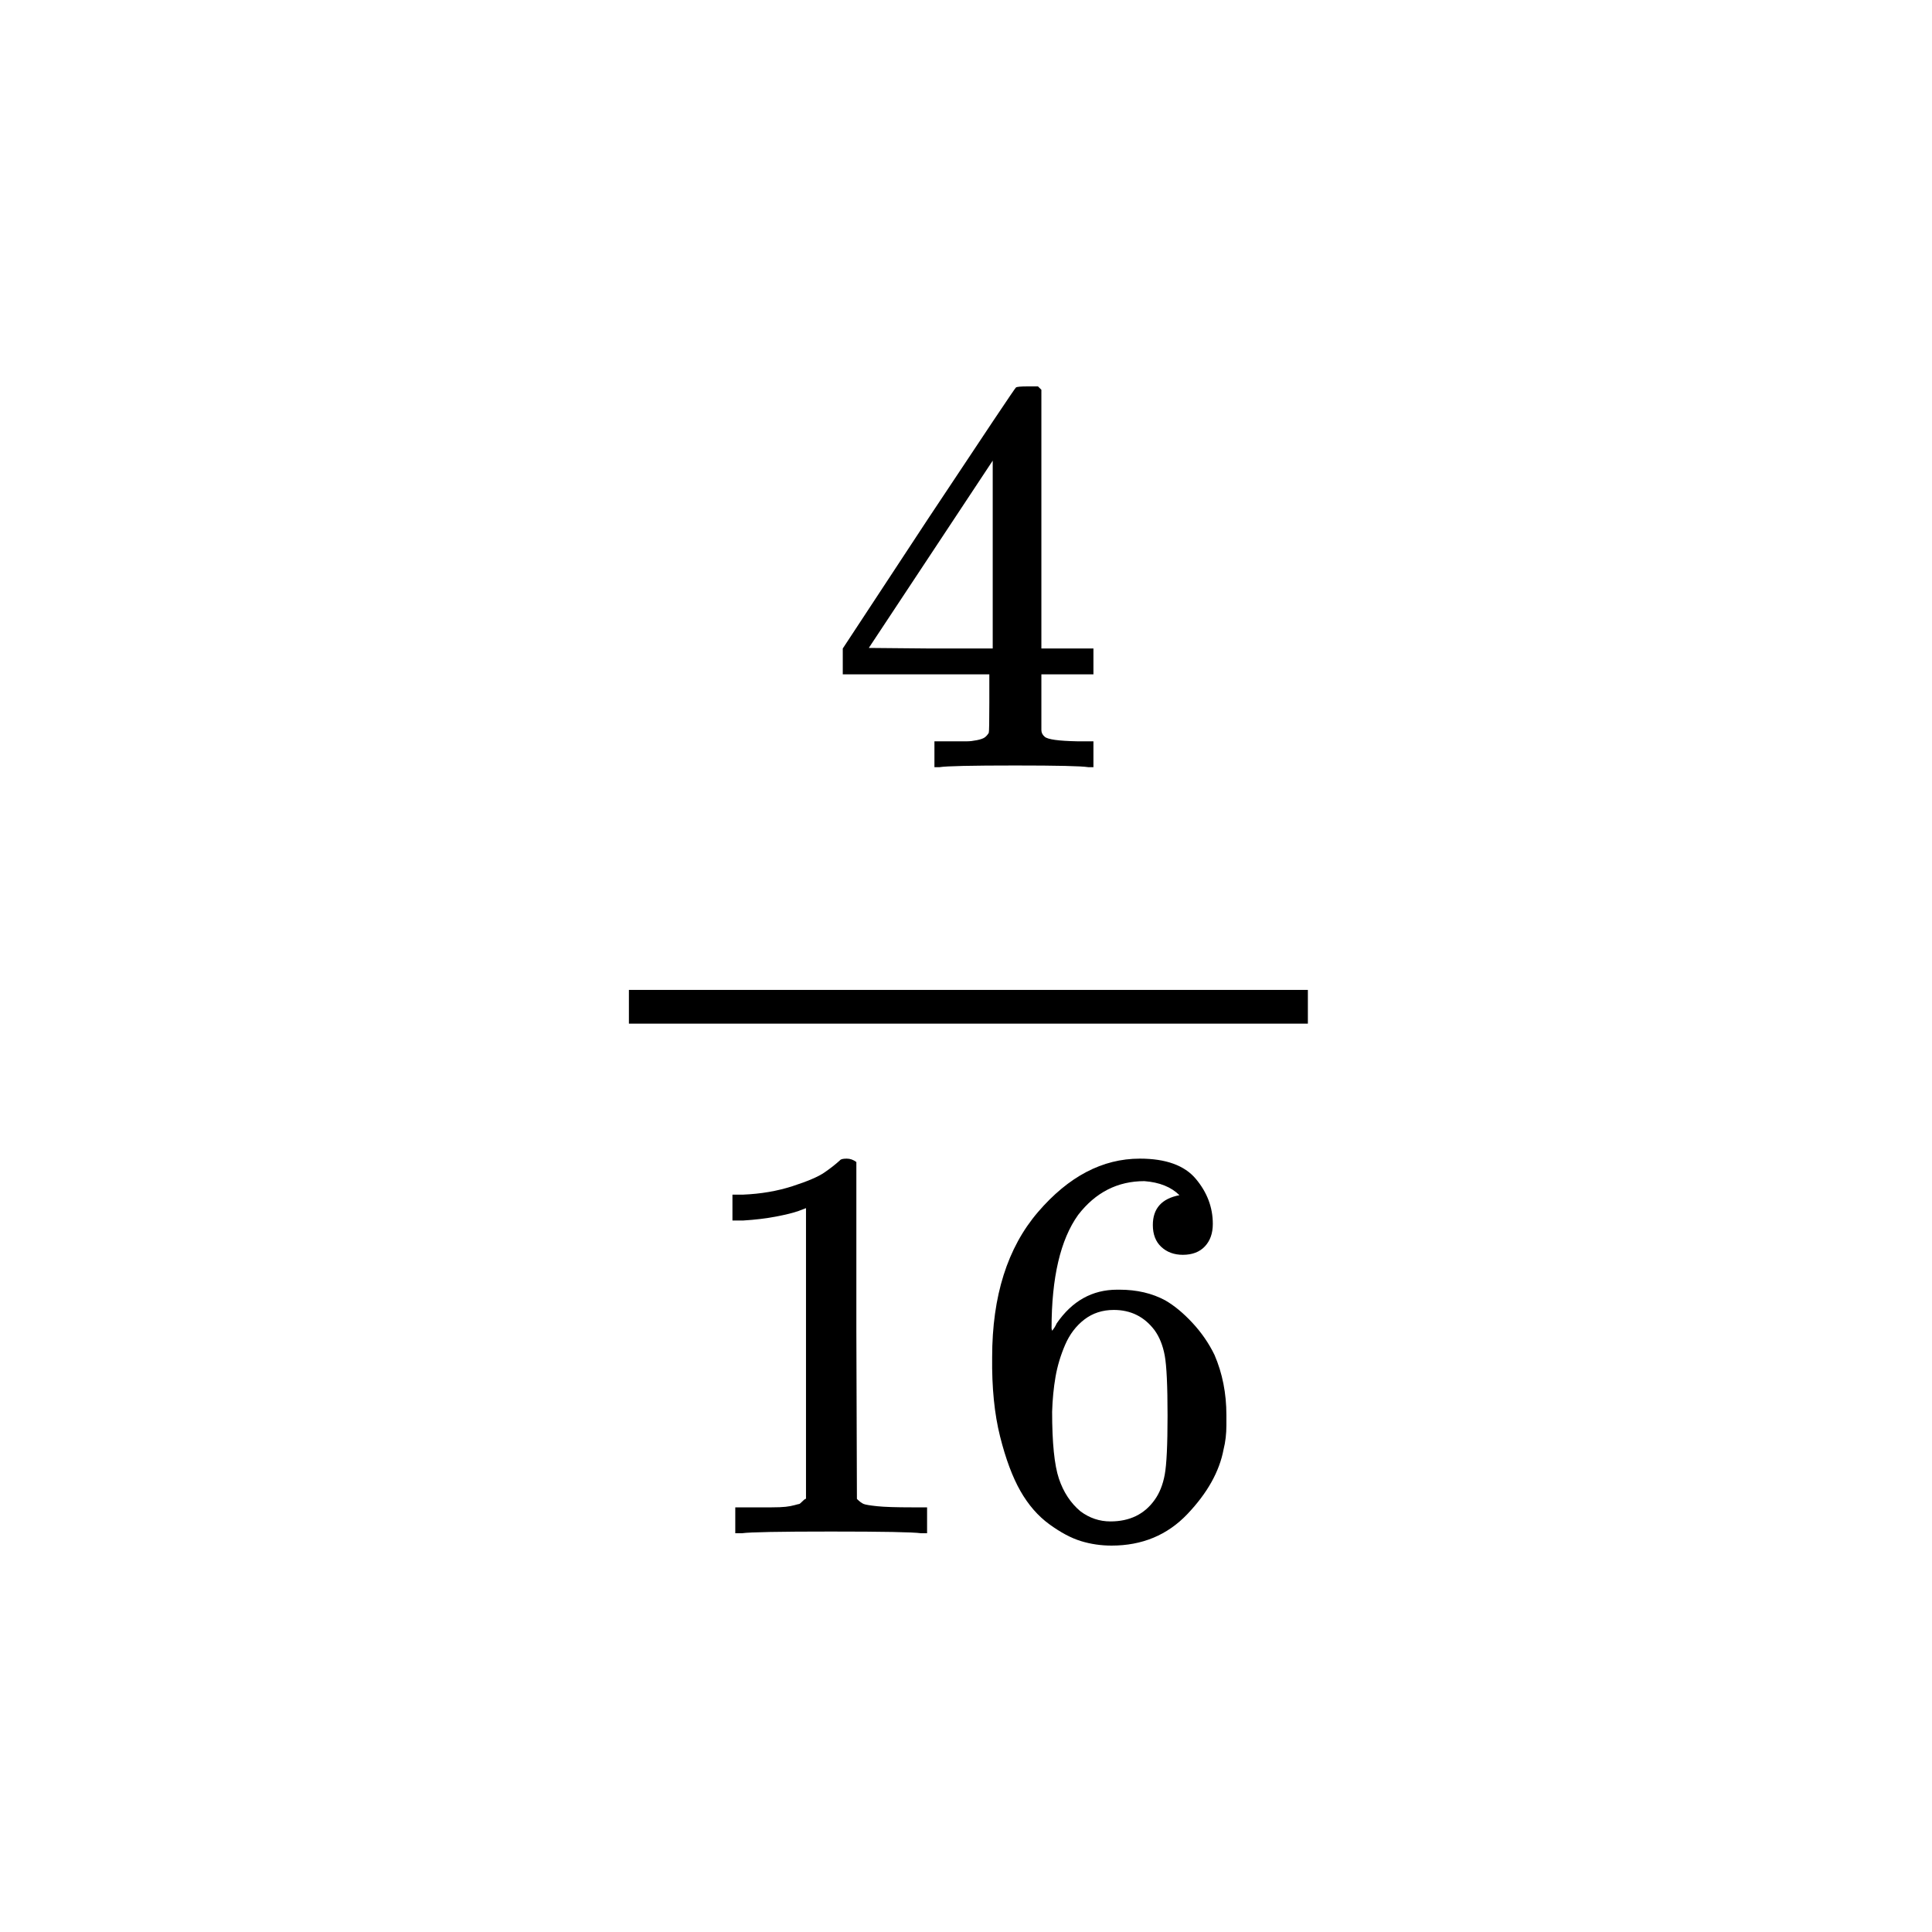 <svg xmlns="http://www.w3.org/2000/svg" xmlns:xlink="http://www.w3.org/1999/xlink" width="1000" zoomAndPan="magnify" viewBox="0 0 750 750" height="1000" preserveAspectRatio="xMidYMid meet" version="1.0"><rect x="-75" width="900" fill="#ffffff" y="-75" height="900" fill-opacity="1"/><rect x="-75" width="900" fill="#ffffff" y="-75" height="900" fill-opacity="1"/><path fill="#000000" d="M 422.492 297.816 C 419.855 297.379 410.41 297.16 394.156 297.16 C 377.172 297.16 367.359 297.379 364.723 297.816 L 362.746 297.816 L 362.746 287.773 L 369.559 287.773 C 372.484 287.773 374.461 287.773 375.488 287.773 C 376.512 287.773 377.758 287.629 379.223 287.336 C 380.684 287.047 381.711 286.68 382.297 286.246 C 382.883 285.809 383.395 285.227 383.832 284.496 C 383.98 284.207 384.055 280.277 384.055 272.707 L 384.055 261.789 L 327.164 261.789 L 327.164 251.746 L 360.332 201.309 C 382.734 167.539 394.082 150.582 394.375 150.438 C 394.668 150.145 396.207 150 398.988 150 L 402.941 150 L 404.262 151.309 L 404.262 251.746 L 424.469 251.746 L 424.469 261.789 L 404.262 261.789 L 404.262 272.926 C 404.262 278.895 404.262 282.387 404.262 283.406 C 404.262 284.426 404.699 285.297 405.578 286.027 C 406.75 287.047 410.922 287.629 418.098 287.773 L 424.469 287.773 L 424.469 297.816 Z M 385.371 251.746 L 385.371 178.82 L 337.27 251.527 L 361.211 251.746 Z M 385.371 251.746 " fill-opacity="1" fill-rule="nonzero"/><path fill="#000000" d="M 312.887 468.996 L 310.031 470.086 C 307.984 470.816 305.055 471.543 301.246 472.27 C 297.441 473 293.191 473.508 288.508 473.801 L 284.336 473.801 L 284.336 463.754 L 288.508 463.754 C 295.391 463.465 301.758 462.371 307.617 460.48 C 313.473 458.59 317.574 456.84 319.918 455.238 C 322.258 453.641 324.309 452.039 326.066 450.438 C 326.359 450 327.238 449.781 328.703 449.781 C 330.02 449.781 331.266 450.219 332.438 451.09 L 332.438 516.375 L 332.656 581.879 C 333.68 582.898 334.559 583.551 335.293 583.844 C 336.023 584.133 337.781 584.426 340.562 584.715 C 343.344 585.008 347.887 585.152 354.18 585.152 L 359.891 585.152 L 359.891 595.195 L 357.477 595.195 C 354.402 594.762 342.762 594.543 322.551 594.543 C 302.637 594.543 291.145 594.762 288.066 595.195 L 285.434 595.195 L 285.434 585.152 L 291.145 585.152 C 294.363 585.152 297.148 585.152 299.488 585.152 C 301.832 585.152 303.664 585.078 304.98 584.934 C 306.297 584.789 307.469 584.57 308.496 584.281 C 309.52 583.988 310.105 583.844 310.254 583.844 C 310.398 583.844 310.84 583.48 311.57 582.75 C 312.301 582.023 312.742 581.73 312.887 581.879 Z M 312.887 468.996 " fill-opacity="1" fill-rule="nonzero"/><path fill="#000000" d="M 385.152 526.855 C 385.152 503.129 391.082 484.352 402.941 470.523 C 414.805 456.695 427.984 449.781 442.48 449.781 C 452.582 449.781 459.832 452.402 464.223 457.641 C 468.617 462.883 470.812 468.703 470.812 475.109 C 470.812 478.75 469.789 481.66 467.738 483.844 C 465.688 486.027 462.832 487.117 459.172 487.117 C 455.805 487.117 453.023 486.098 450.824 484.062 C 448.629 482.023 447.531 479.184 447.531 475.547 C 447.531 469.141 450.973 465.285 457.855 463.973 C 454.633 460.77 450.094 458.953 444.234 458.516 C 433.84 458.516 425.273 462.883 418.539 471.617 C 411.656 481.223 408.215 495.926 408.215 515.719 L 408.434 516.594 C 409.168 515.719 409.75 514.773 410.191 513.754 C 416.195 505.023 424.027 500.656 433.691 500.656 L 434.57 500.656 C 441.309 500.656 447.238 502.039 452.363 504.805 C 455.879 506.84 459.391 509.754 462.906 513.535 C 466.422 517.32 469.277 521.469 471.473 525.984 C 474.547 533.113 476.086 540.902 476.086 549.344 L 476.086 553.273 C 476.086 556.621 475.719 559.754 474.988 562.664 C 473.375 571.25 468.691 579.621 460.93 587.773 C 453.168 595.926 443.359 600 431.496 600 C 427.398 600 423.441 599.418 419.637 598.254 C 415.828 597.09 411.73 594.906 407.336 591.703 C 402.941 588.5 399.207 584.207 396.133 578.82 C 393.059 573.434 390.422 566.375 388.227 557.641 C 386.031 548.91 385.004 538.645 385.152 526.855 Z M 432.375 508.516 C 427.984 508.516 424.176 509.754 420.953 512.227 C 417.73 514.703 415.242 517.977 413.484 522.051 C 411.73 526.129 410.484 530.277 409.75 534.496 C 409.02 538.719 408.582 543.23 408.434 548.035 C 408.434 560.117 409.312 568.777 411.07 574.016 C 412.828 579.258 415.609 583.48 419.418 586.68 C 422.93 589.301 426.812 590.613 431.059 590.613 C 438.527 590.613 444.234 587.844 448.191 582.312 C 450.094 579.695 451.41 576.418 452.145 572.488 C 452.875 568.559 453.242 560.918 453.242 549.562 C 453.242 537.918 452.875 530.133 452.145 526.199 C 451.41 522.27 450.094 518.996 448.191 516.375 C 444.234 511.137 438.965 508.516 432.375 508.516 Z M 432.375 508.516 " fill-opacity="1" fill-rule="nonzero"/><path fill="#000000" d="M 244.141 397.379 L 507.715 397.379 L 507.715 384.281 L 244.141 384.281 Z M 244.141 397.379 " fill-opacity="1" fill-rule="nonzero"/></svg>